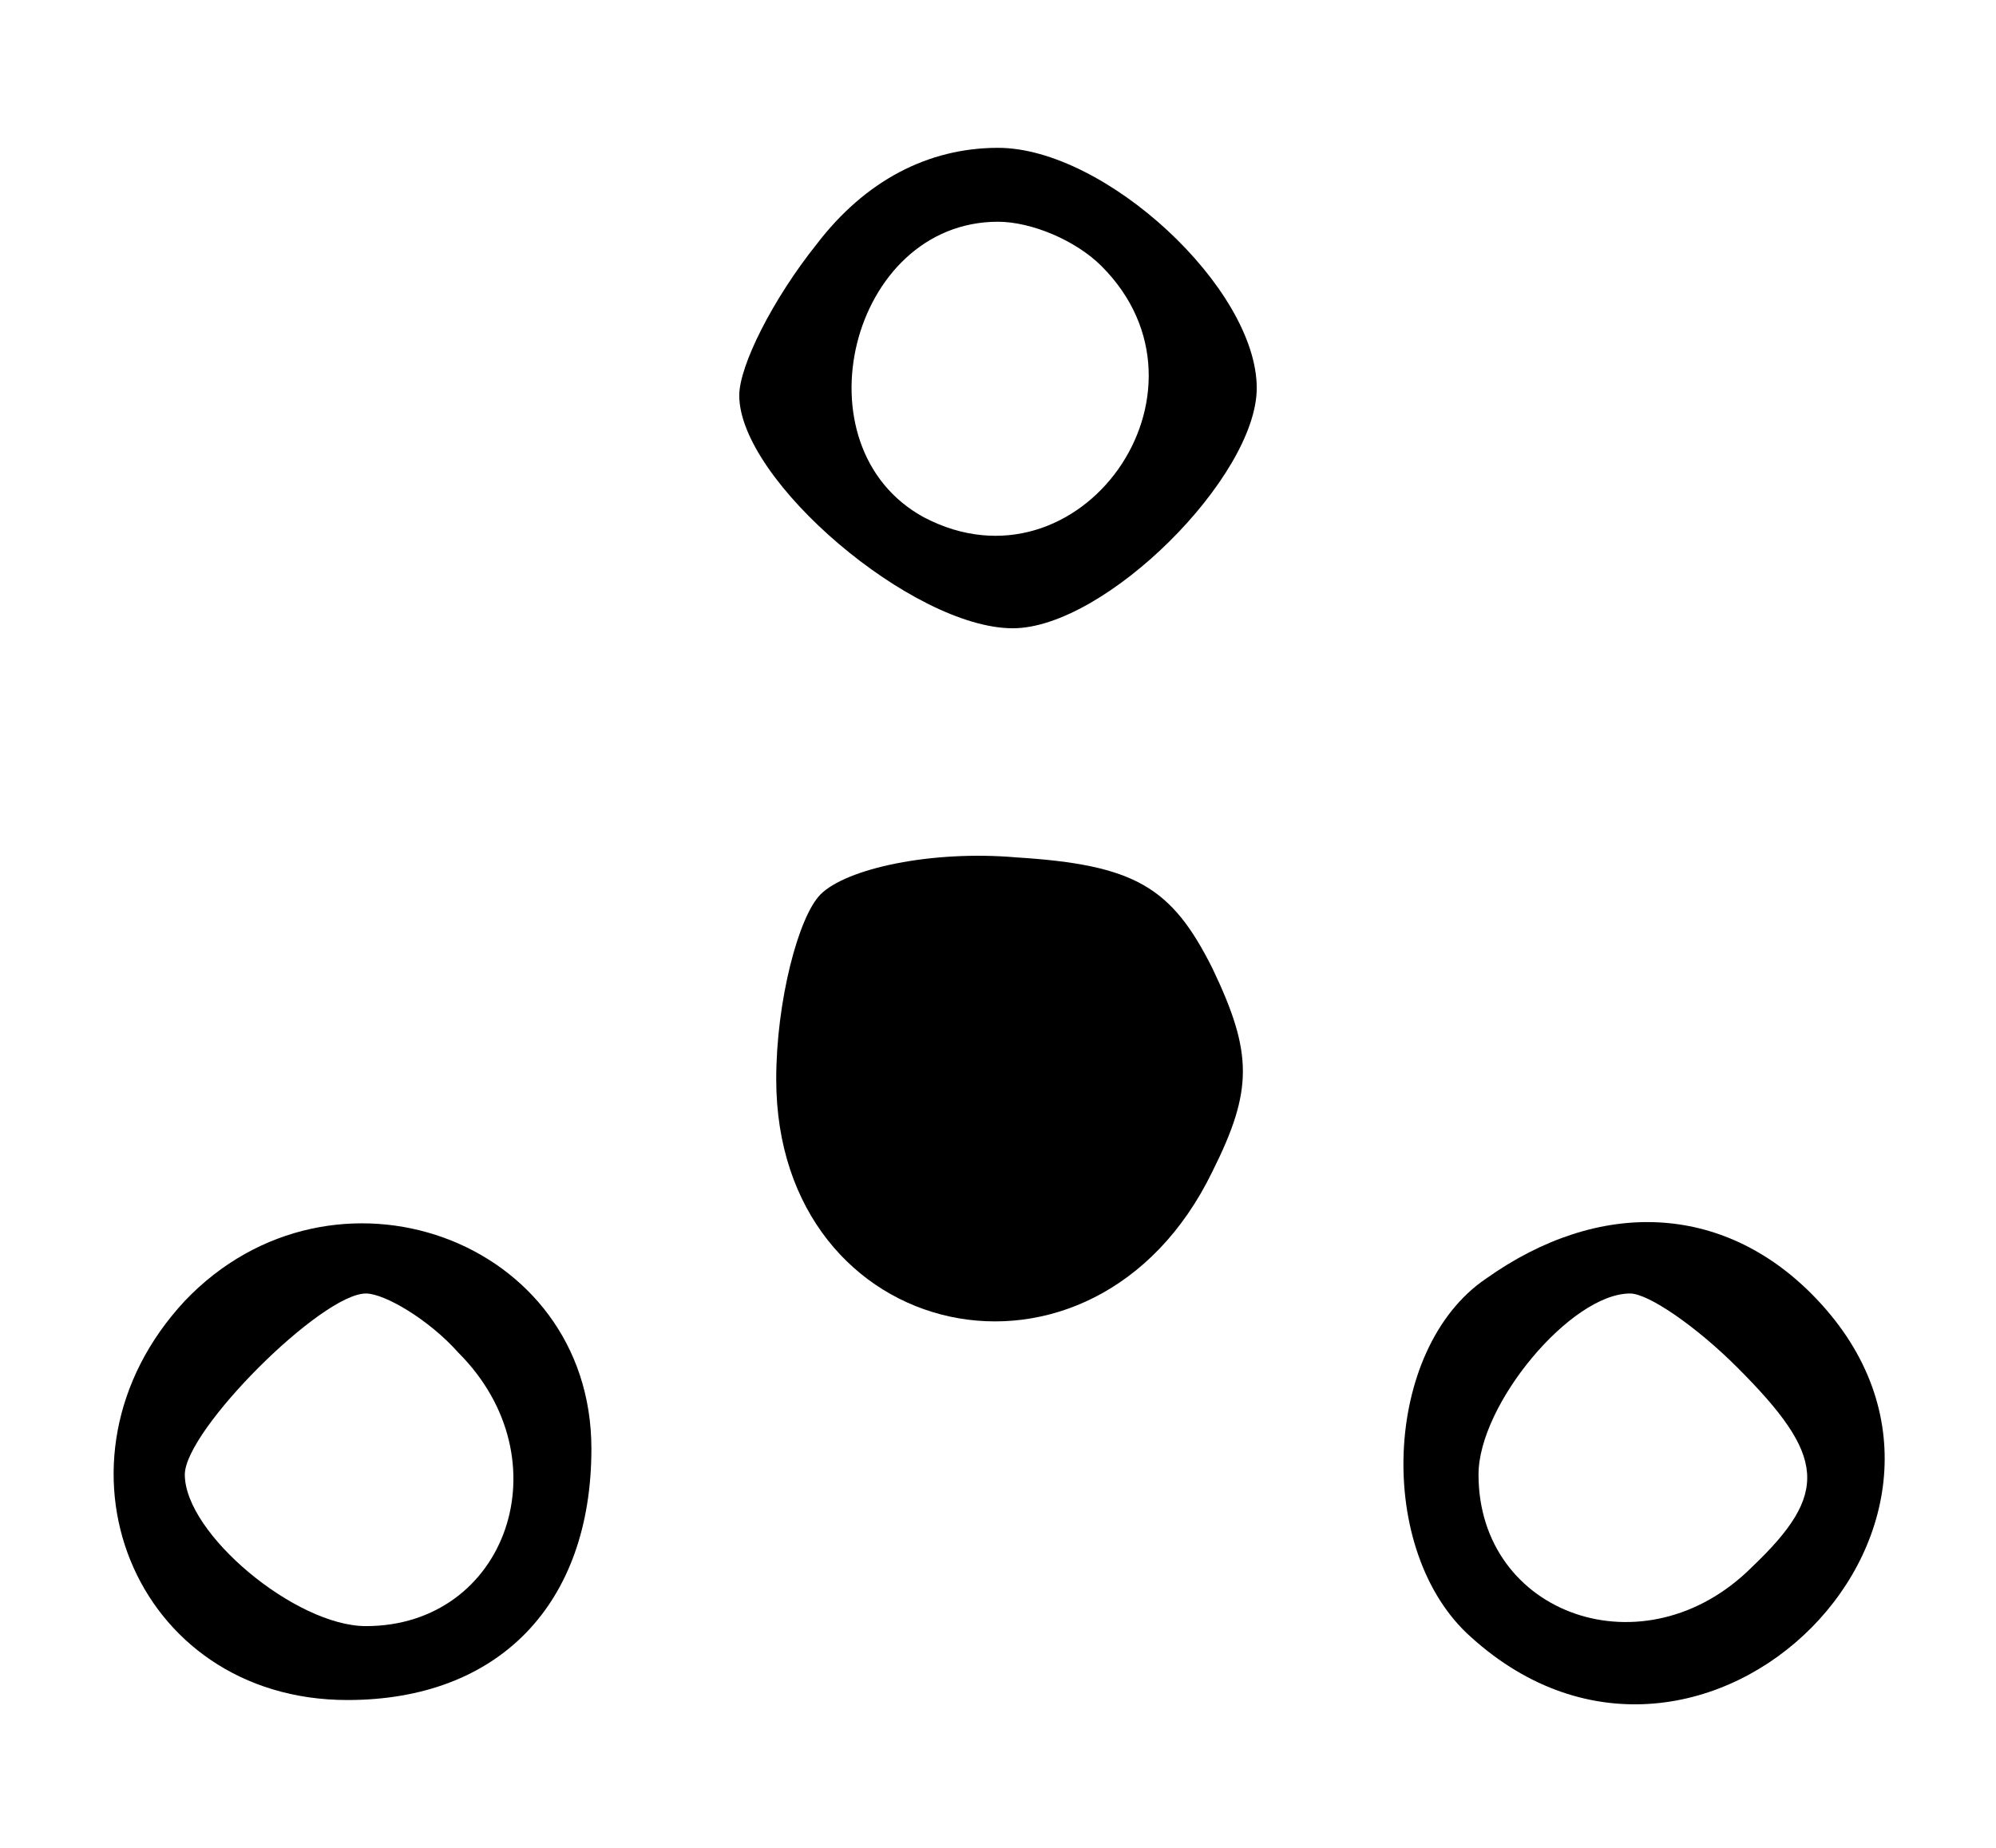 <?xml version="1.0" standalone="no"?>
<!DOCTYPE svg PUBLIC "-//W3C//DTD SVG 20010904//EN"
 "http://www.w3.org/TR/2001/REC-SVG-20010904/DTD/svg10.dtd">
<svg version="1.0" xmlns="http://www.w3.org/2000/svg"
 width="54pt" height="50pt" viewBox="0 0 54 50"
 preserveAspectRatio="xMidYMid meet">

<g transform="translate(0,50) scale(0.1,-0.1)"
fill="#000000" stroke="none">
<path d="M221 434 c-12 -15 -21 -33 -21 -41 0 -23 47 -63 74 -63 25 0 66 41
66 65 0 27 -41 65 -70 65 -19 0 -36 -9 -49 -26z m77 -6 c34 -34 -6 -90 -48
-68 -35 19 -20 80 20 80 9 0 21 -5 28 -12z"/>
<path d="M222 258 c-6 -6 -12 -29 -12 -50 0 -72 86 -91 118 -25 11 22 11 32 0
55 -11 22 -21 28 -53 30 -23 2 -46 -3 -53 -10z"/>
<path d="M50 148 c-40 -43 -14 -108 44 -108 41 0 66 26 66 68 0 57 -70 82
-110 40z m74 -14 c29 -29 13 -74 -25 -74 -19 0 -49 25 -49 41 0 12 37 49 49
49 5 0 17 -7 25 -16z"/>
<path d="M402 154 c-28 -19 -30 -74 -4 -97 63 -57 152 33 92 93 -24 24 -57 26
-88 4z m68 -24 c24 -24 25 -34 4 -54 -29 -29 -74 -13 -74 25 0 19 25 49 41 49
5 0 18 -9 29 -20z"/>
</g>
</svg>
